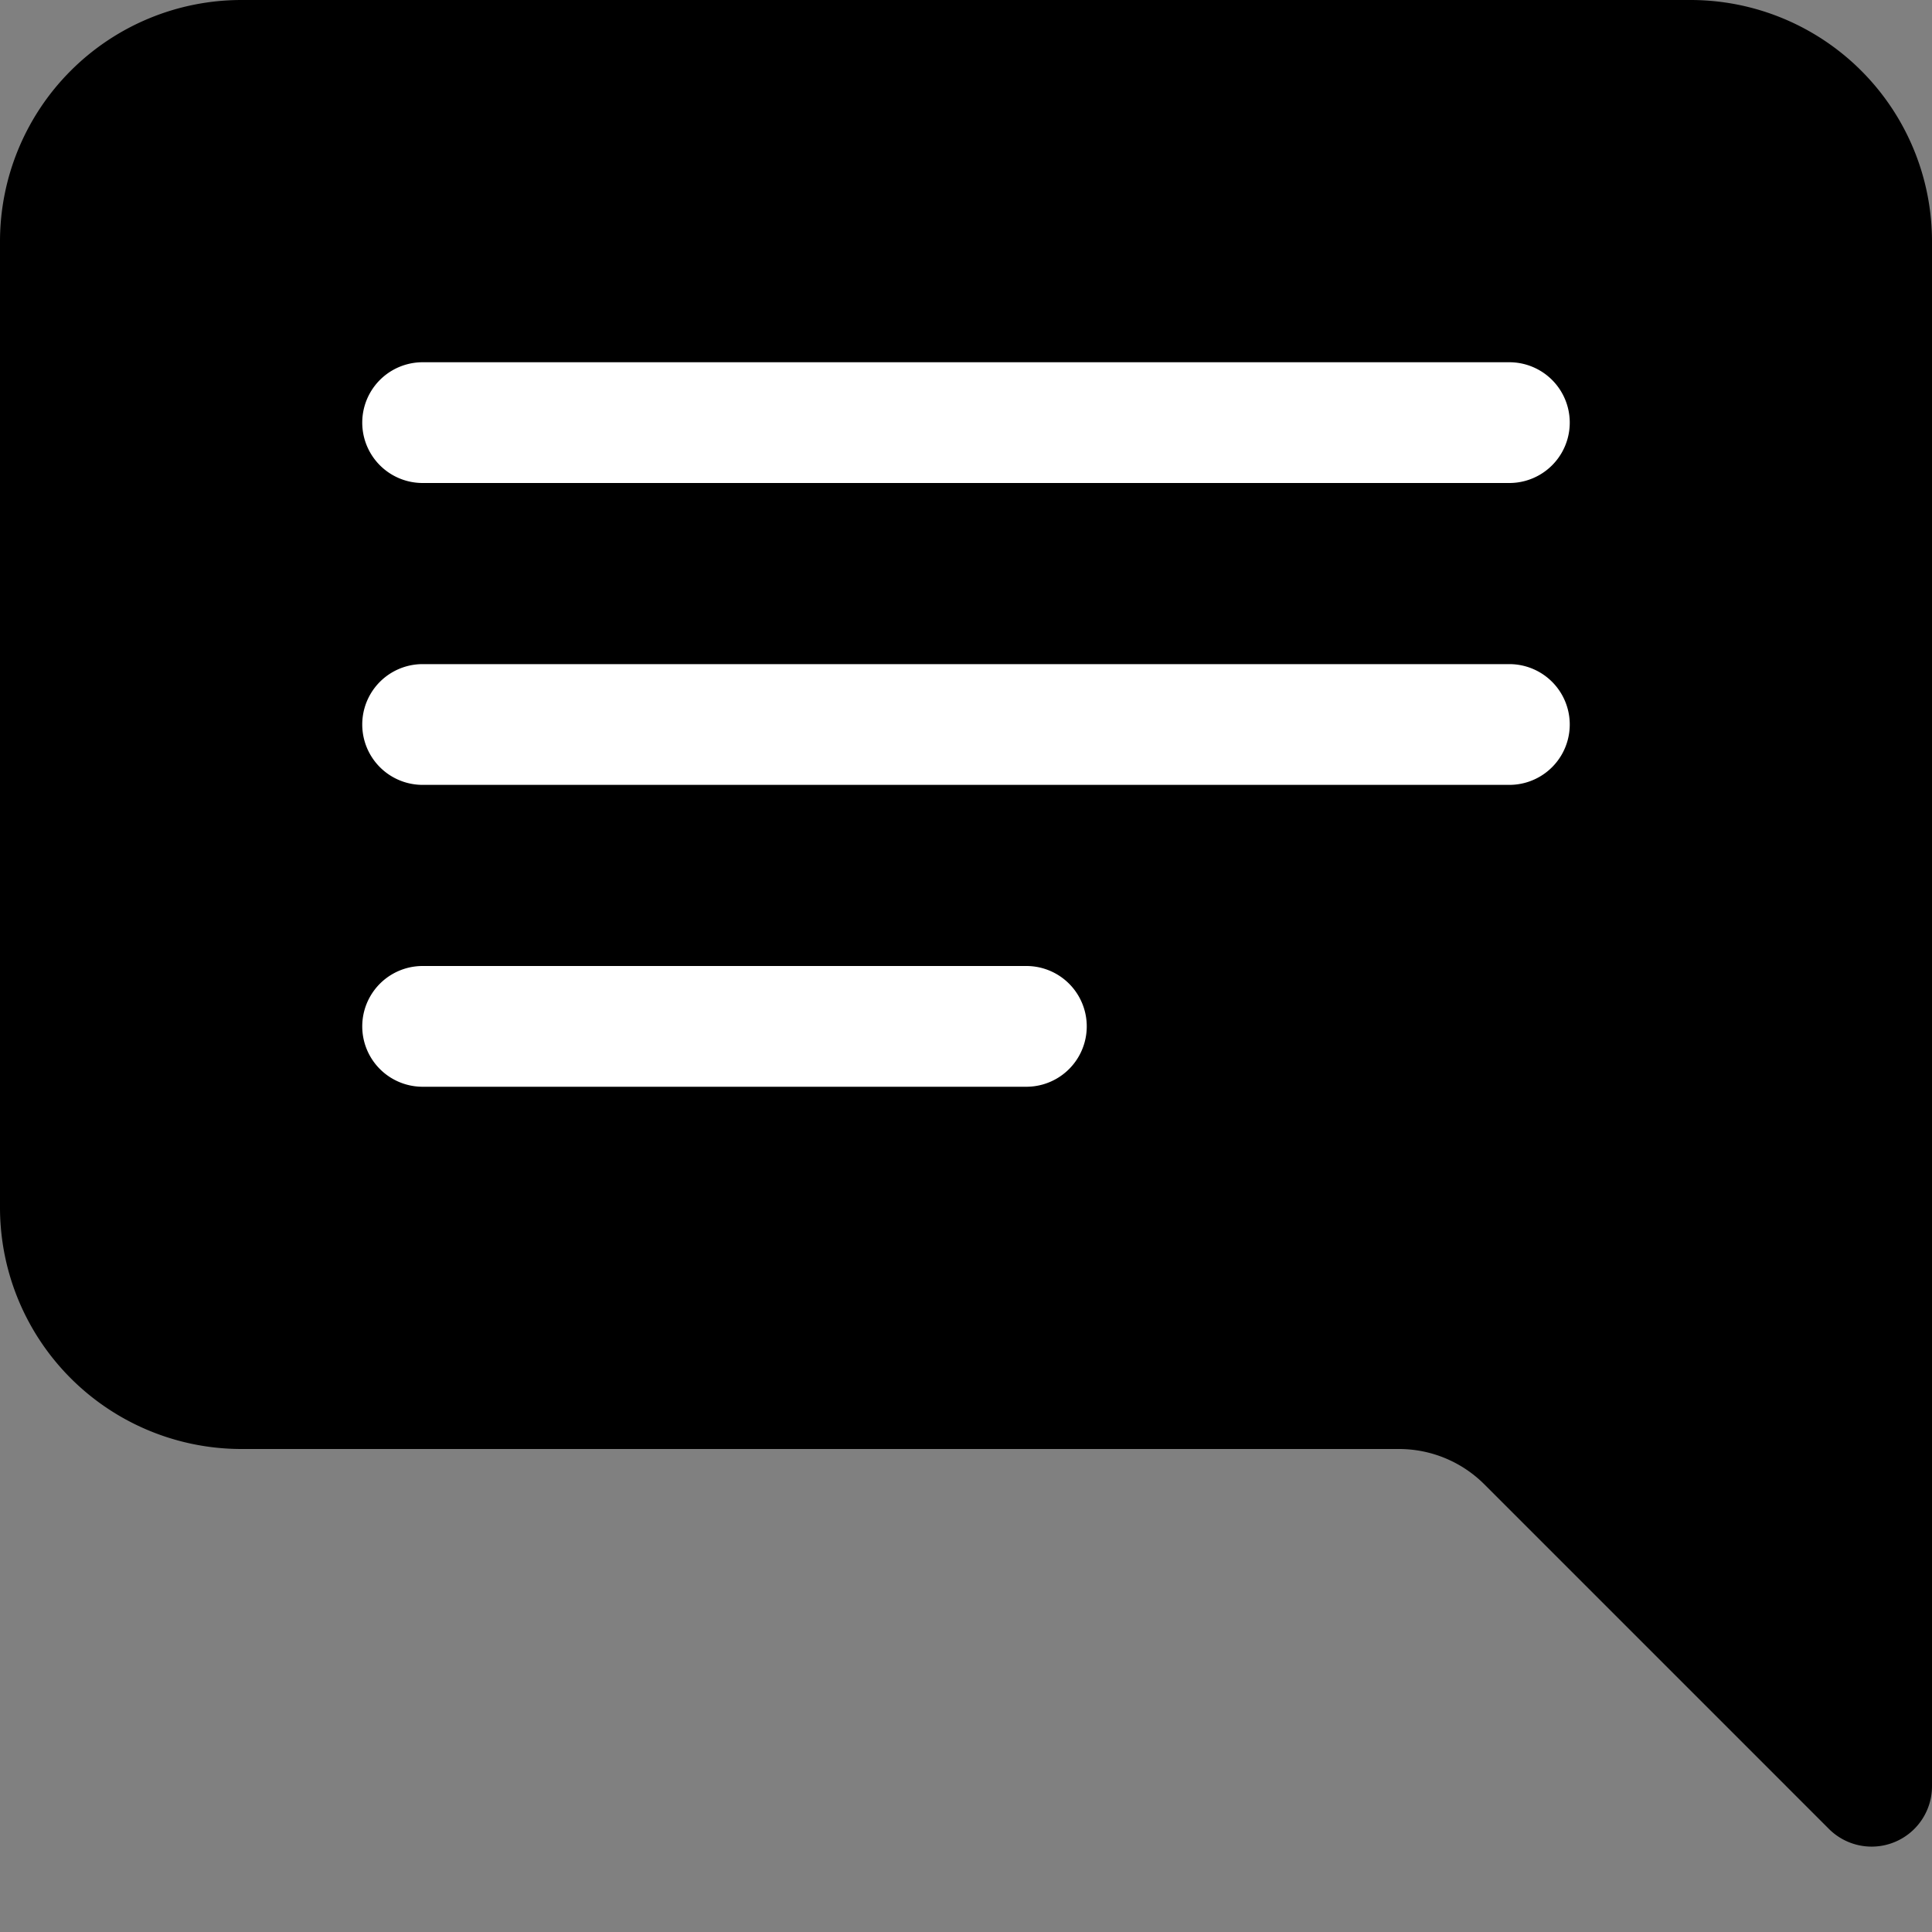 <svg xmlns="http://www.w3.org/2000/svg" viewBox="0 0 16 16">
  <rect x="0" y="0" width="16" height="16" style="fill:#808080;stroke:none;opacity:1;fill-opacity:1"/>
  <rect x="2" y="2" width="12" height="8"></rect>
  <path d="M16 2a2 2 0 0 0-2-2H2a2 2 0 0 0-2 2v8a2 2 0 0 0 2 2h9.586a1 1 0 0 1 .707.293l2.853 2.853a.5.5 0 0 0 .854-.353zM3.5 3h9a.5.5 0 0 1 0 1h-9a.5.5 0 0 1 0-1m0 2.5h9a.5.5 0 0 1 0 1h-9a.5.5 0 0 1 0-1m0 2.5h5a.5.5 0 0 1 0 1h-5a.5.5 0 0 1 0-1"/>
  <style>
    path { fill: #000; }
    rect { fill: #fff; }
    @media (prefers-color-scheme: dark) {
      path { fill: #fff; }
      rect { fill: #000; }
    }
  </style>
</svg>
